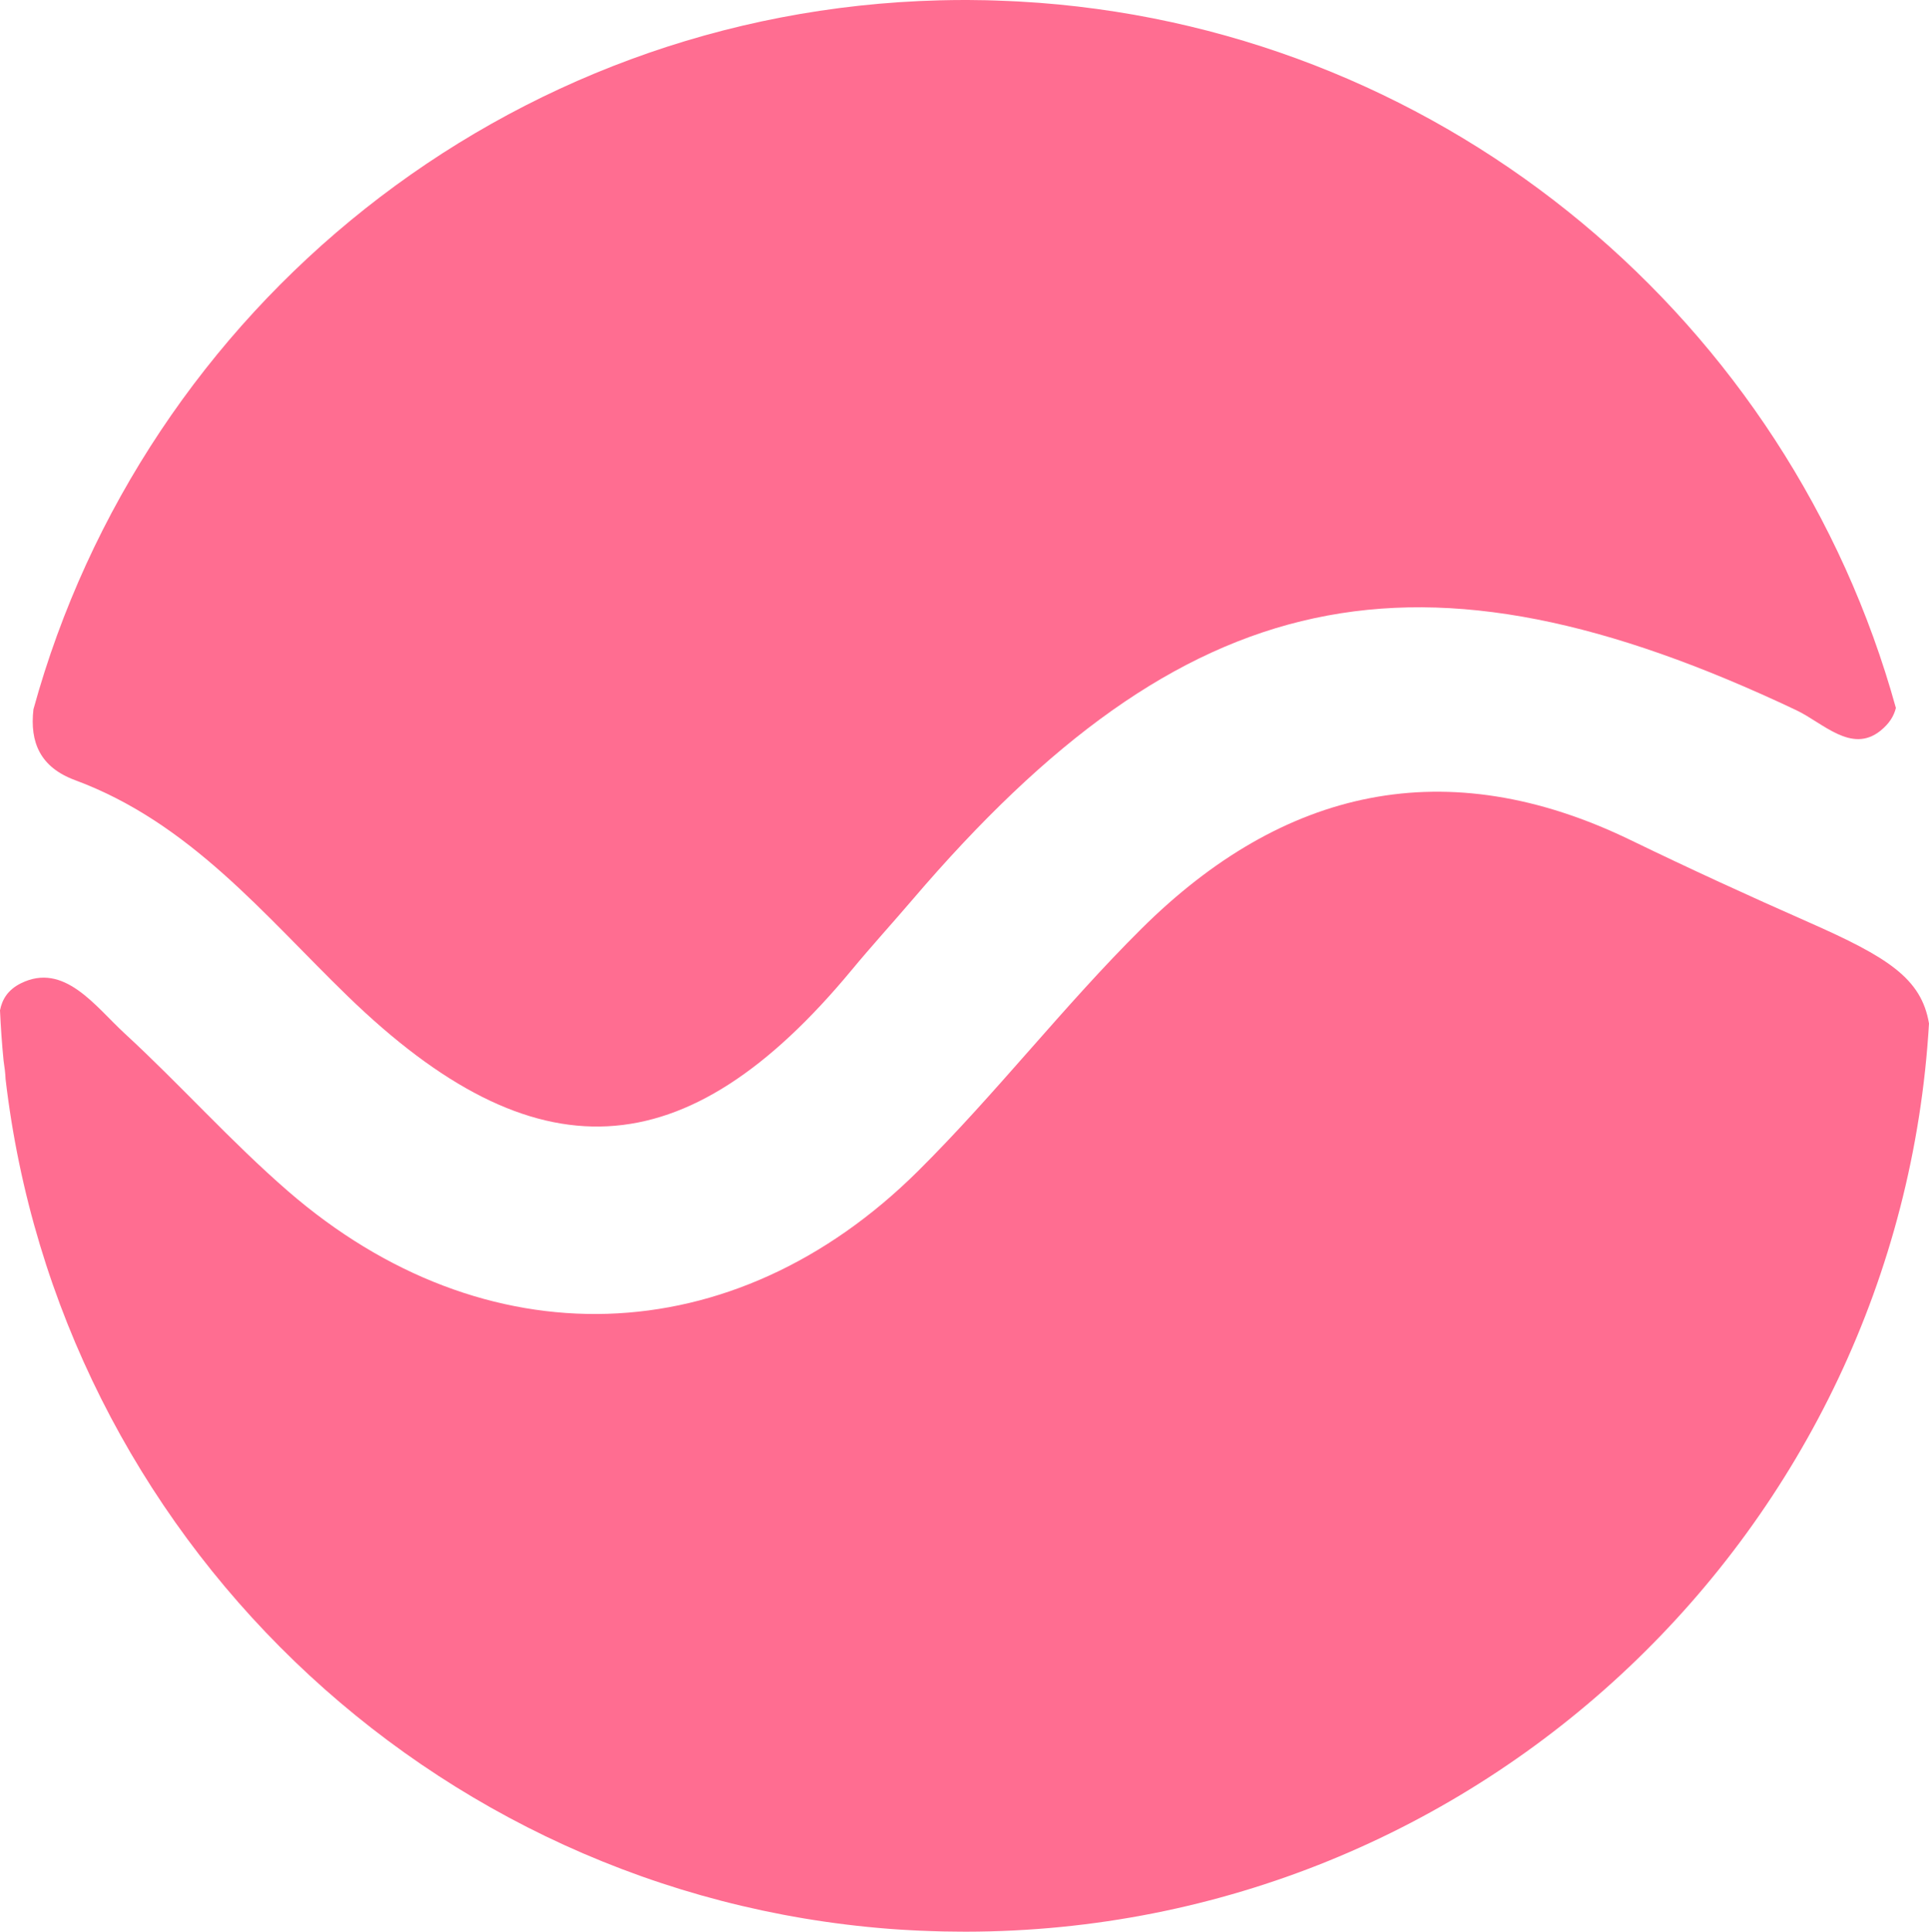 <?xml version="1.0" encoding="UTF-8"?><svg id="Layer_1" xmlns="http://www.w3.org/2000/svg" viewBox="0 0 479.3 480"><defs><style>.cls-1{fill:#ff6d91;}</style></defs><path class="cls-1" d="M467.22,181.59c2.21-1.77,3.37-3.68,3.85-5.68C444.61,80.19,360.35,8.47,258.2,.7h-.01c-1.76-.13-3.52-.24-5.29-.34-.72-.04-1.45-.07-2.17-.1-1.11-.05-2.23-.09-3.35-.13-.78-.02-1.55-.05-2.33-.07-1.52-.03-3.03-.05-4.56-.06-.29,0-.58,0-.87,0-2.03,0-4.05,.03-6.07,.08h-.05C125.78,2.82,35.71,76.56,8.31,176.25c-.95,8.24,1.71,14.41,10.33,17.6,28.61,10.61,46.99,33.54,67.74,53.67,46.53,45.13,84.01,43.26,125.22-6.47,4.91-5.93,10.1-11.62,15.11-17.48,67.72-79.27,125.56-91.63,219.61-47.1,6.62,3.13,13.71,10.87,20.9,5.12Z"/><path class="cls-1" d="M479.3,254.32c-1.89-11.23-10.27-16.5-29.99-25.2-14.81-6.53-29.53-13.28-44.1-20.35-45.9-22.26-86.41-12.93-121.57,21.98-19.38,19.23-36.2,41.05-55.58,60.28-45.91,45.53-107.67,47.3-156.52,4.93-14.18-12.3-26.75-26.45-40.58-39.18-7.28-6.7-15.02-17.79-25.78-12.44-3.19,1.59-4.64,3.95-5.18,6.71,.19,4.19,.48,8.36,.89,12.5,.24,1.57,.44,3.12,.5,4.61,13.22,113.14,105.12,202.25,219.53,211.12,.27,.02,.54,.04,.81,.06,1.43,.11,2.86,.19,4.3,.27,.78,.04,1.55,.09,2.33,.12,.99,.05,1.99,.08,2.98,.11,1,.03,2,.07,3,.09,1.12,.02,2.25,.03,3.37,.04,.76,0,1.52,.02,2.28,.02,127.62-.13,231.9-99.88,239.31-225.67Z"/></svg>